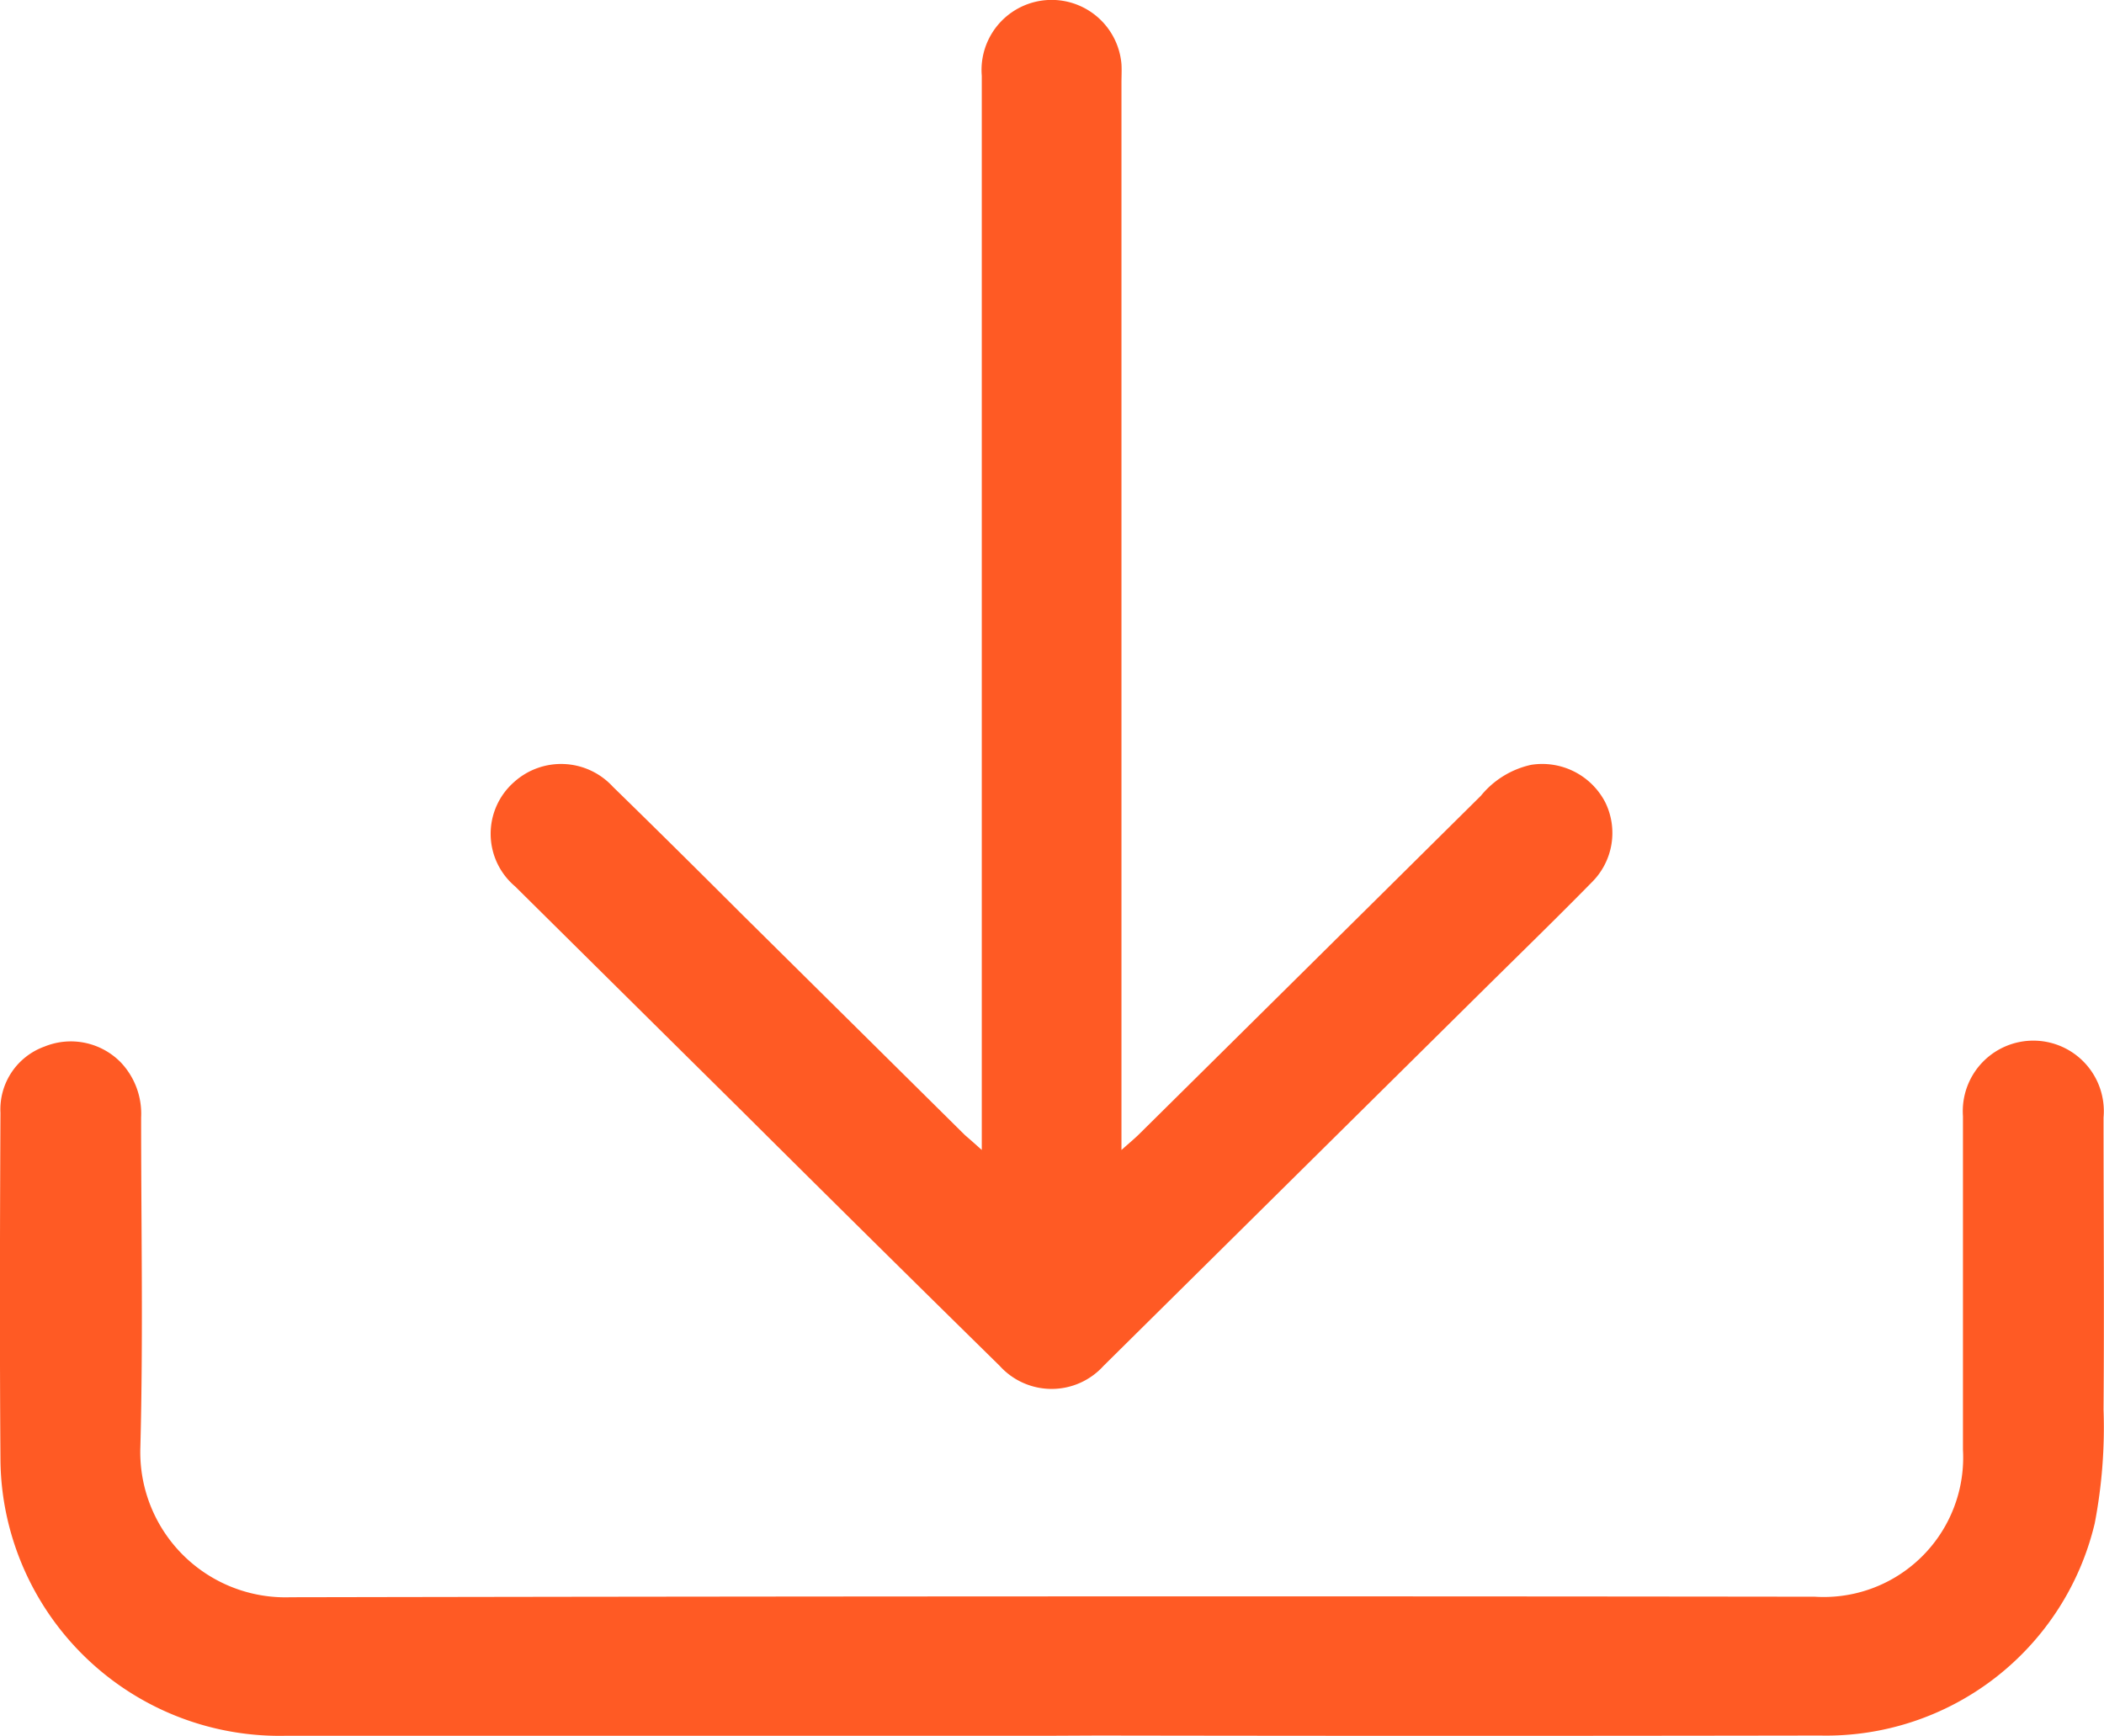<svg xmlns="http://www.w3.org/2000/svg" width="27.746" height="22.895" viewBox="0 0 27.746 22.895">
  <g id="Сгруппировать_247" data-name="Сгруппировать 247" transform="translate(-2102.739 -3299.633)">
    <path id="Контур_134" data-name="Контур 134" d="M2116.6,3456.183q-5.044,0-10.088,0a3.683,3.683,0,0,1-3.652-2.763,3.625,3.625,0,0,1-.115-.883c-.011-1.524-.007-3.048,0-4.572a.88.88,0,0,1,.581-.872.921.921,0,0,1,1.008.211.984.984,0,0,1,.266.725c0,1.45.028,2.9-.01,4.348a1.915,1.915,0,0,0,1.981,1.979q10.051-.019,20.1-.007a1.839,1.839,0,0,0,1.954-1.939c0-1.466,0-2.932,0-4.4a.93.93,0,1,1,1.854.018c0,1.284.01,2.568,0,3.852a6.72,6.72,0,0,1-.116,1.5,3.64,3.64,0,0,1-3.62,2.8q-4.759.008-9.517,0Z" transform="translate(0 -133.657)" fill="#ff5a24"/>
    <path id="Контур_135" data-name="Контур 135" d="M2178.685,3314.8v-.678q0-6.745,0-13.489a.924.924,0,0,1,1.842-.154c.005.082,0,.165,0,.248V3314.8c.1-.089.164-.142.224-.2q2.26-2.236,4.517-4.473a1.18,1.18,0,0,1,.663-.407.936.936,0,0,1,.975.493.916.916,0,0,1-.175,1.055c-.481.49-.974.969-1.462,1.452l-4.978,4.927a.923.923,0,0,1-1.37,0q-1.7-1.67-3.391-3.353-1.5-1.485-3-2.971a.908.908,0,0,1-.01-1.378.926.926,0,0,1,1.3.064c.563.549,1.119,1.1,1.677,1.658l2.965,2.936C2178.521,3314.654,2178.582,3314.707,2178.685,3314.8Z" transform="translate(-62.999)" fill="#ff5a24"/>
  </g>
</svg>
